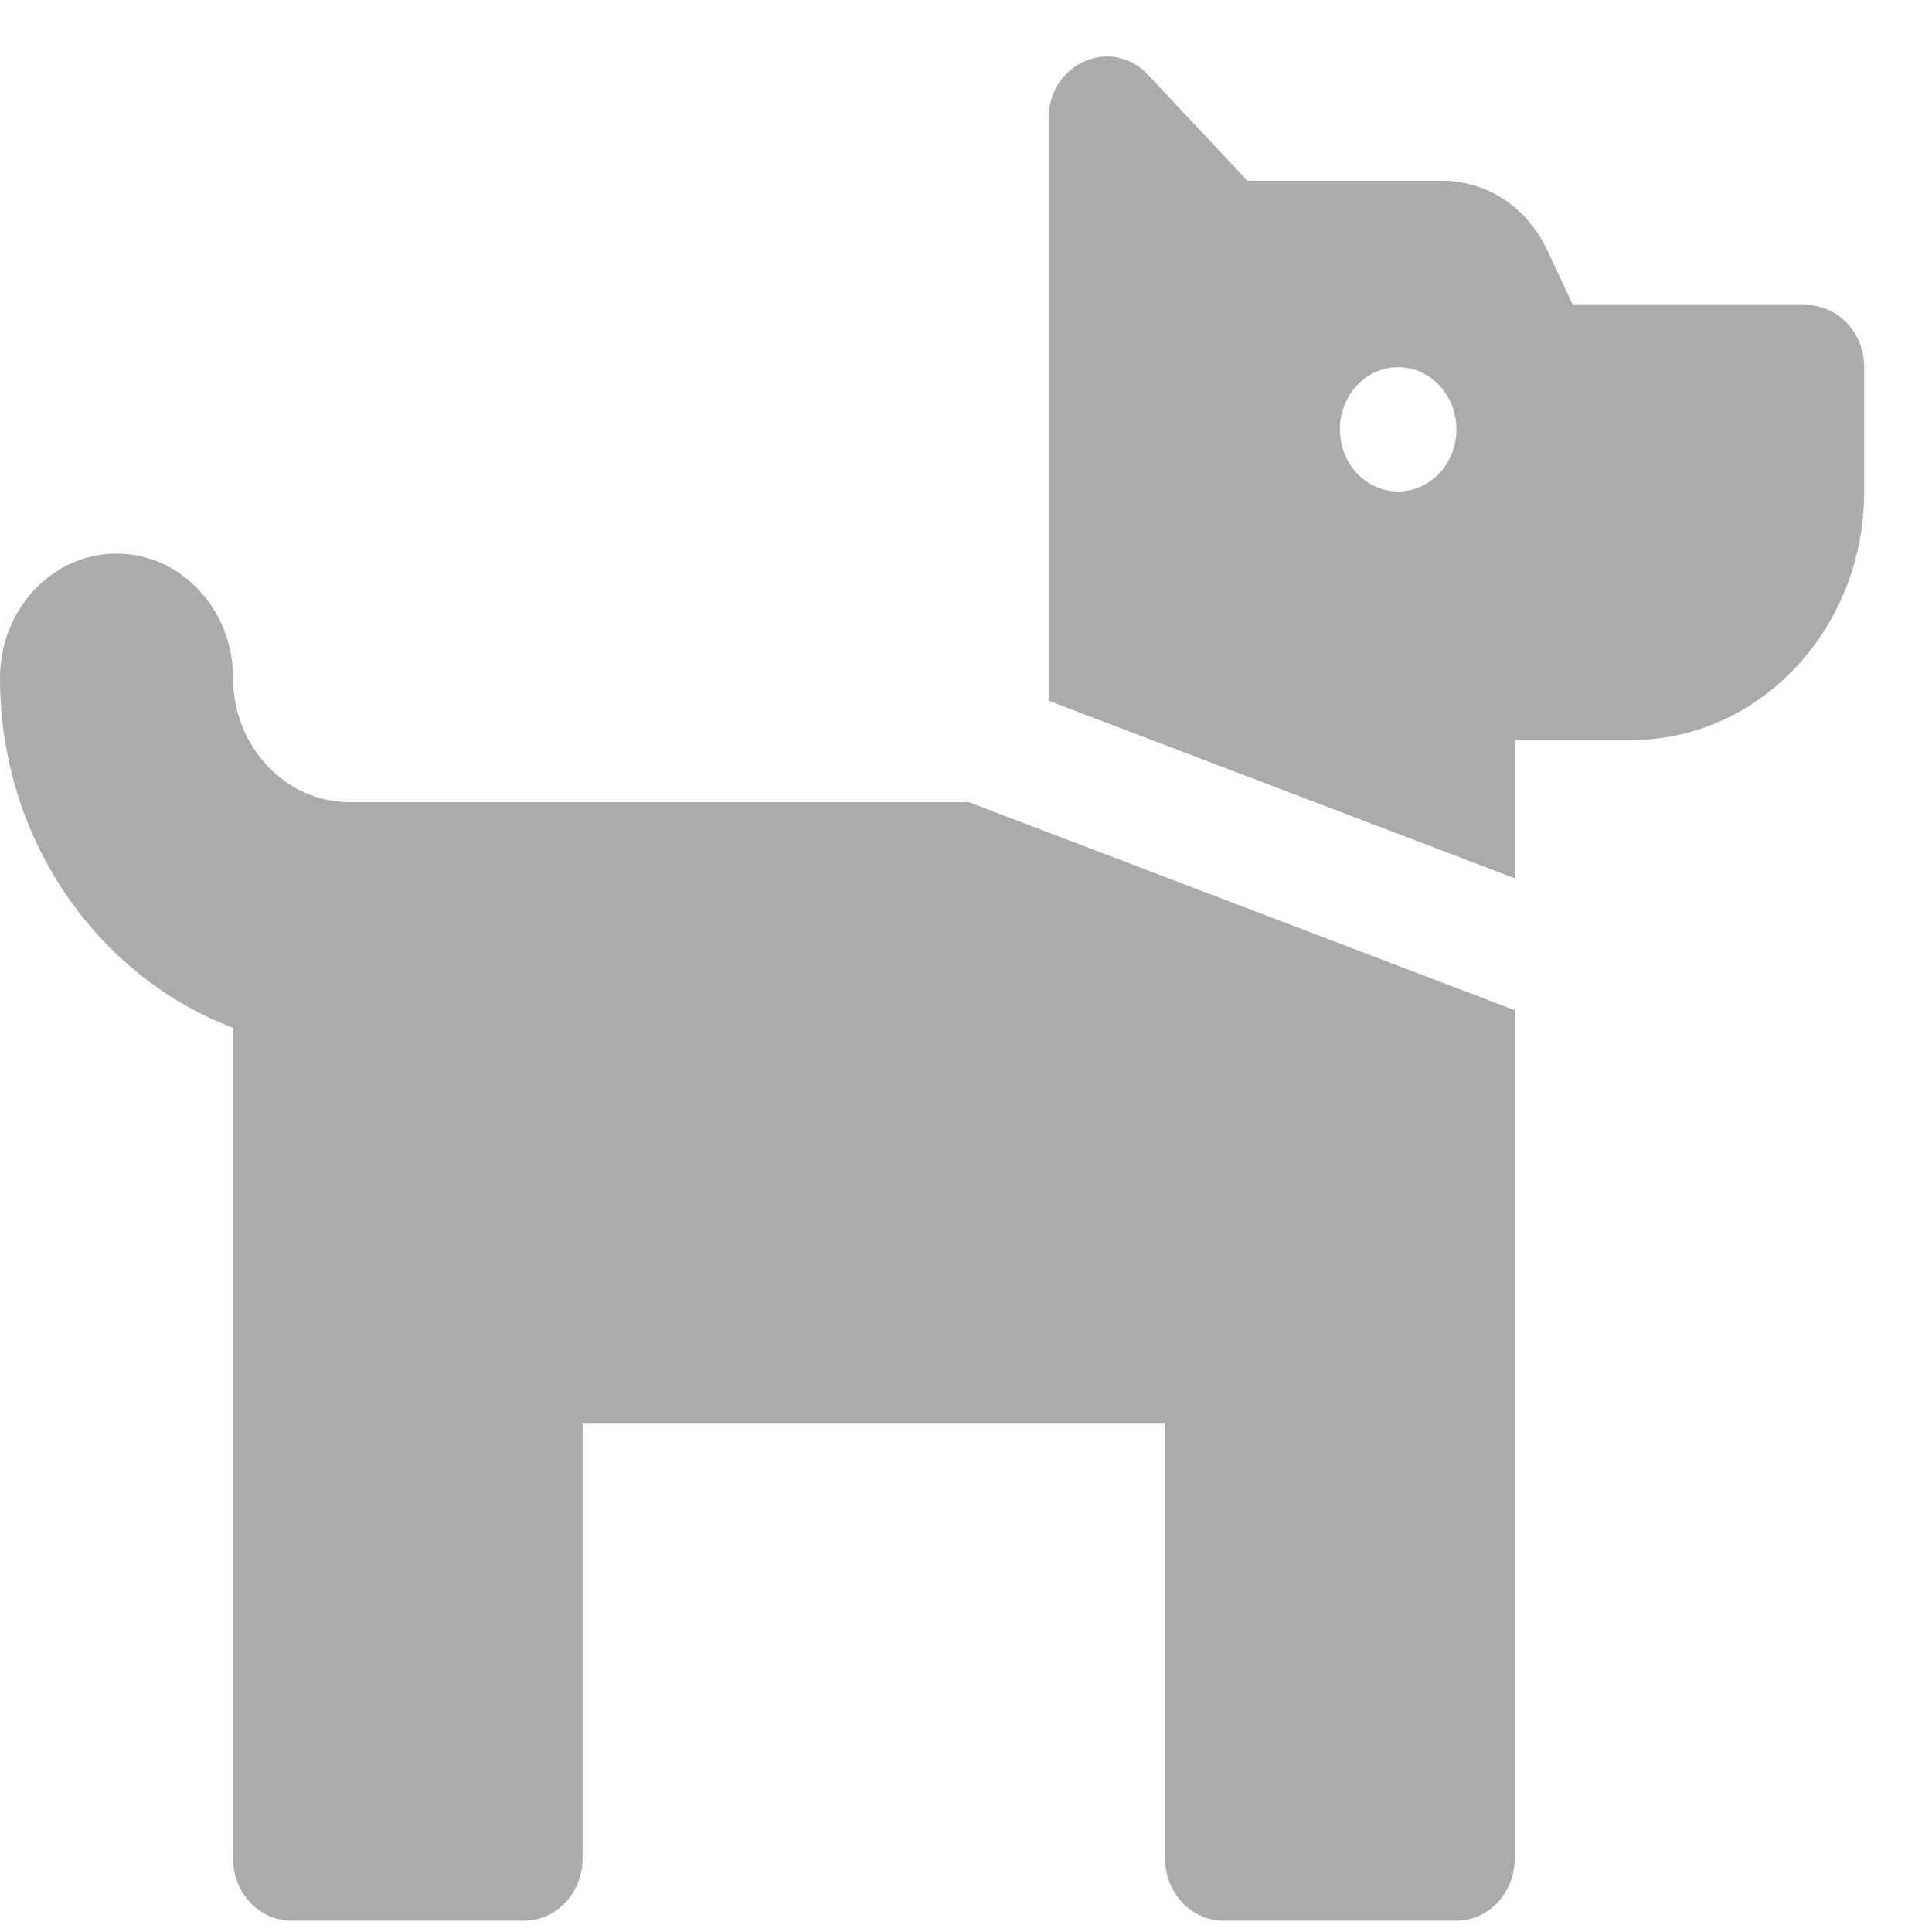 <svg width="19" height="19" viewBox="0 0 19 19" fill="none" xmlns="http://www.w3.org/2000/svg">
<path d="M17.76 3H15.469L15.212 2.453C15.117 2.25 14.971 2.08 14.79 1.96C14.609 1.841 14.4 1.778 14.188 1.778H12.268L11.291 0.736C10.929 0.351 10.312 0.623 10.312 1.168V6.891L14.896 8.637V7.278H16.042C17.307 7.278 18.333 6.183 18.333 4.833V3.611C18.333 3.273 18.077 3 17.76 3ZM13.75 4.833C13.433 4.833 13.177 4.56 13.177 4.222C13.177 3.885 13.433 3.611 13.75 3.611C14.066 3.611 14.323 3.885 14.323 4.222C14.323 4.56 14.066 4.833 13.75 4.833ZM3.437 7.889C2.806 7.889 2.292 7.34 2.292 6.667C2.292 5.992 1.779 5.444 1.146 5.444C0.513 5.444 -3.05176e-05 5.992 -3.05176e-05 6.667C-3.05176e-05 8.258 0.961 9.602 2.292 10.108V18.278C2.292 18.615 2.548 18.889 2.865 18.889H5.156C5.473 18.889 5.729 18.615 5.729 18.278V14H11.458V18.278C11.458 18.615 11.715 18.889 12.031 18.889H14.323C14.639 18.889 14.896 18.615 14.896 18.278V9.934L9.527 7.889H3.437Z" fill="#ABABAB"/>
</svg>
